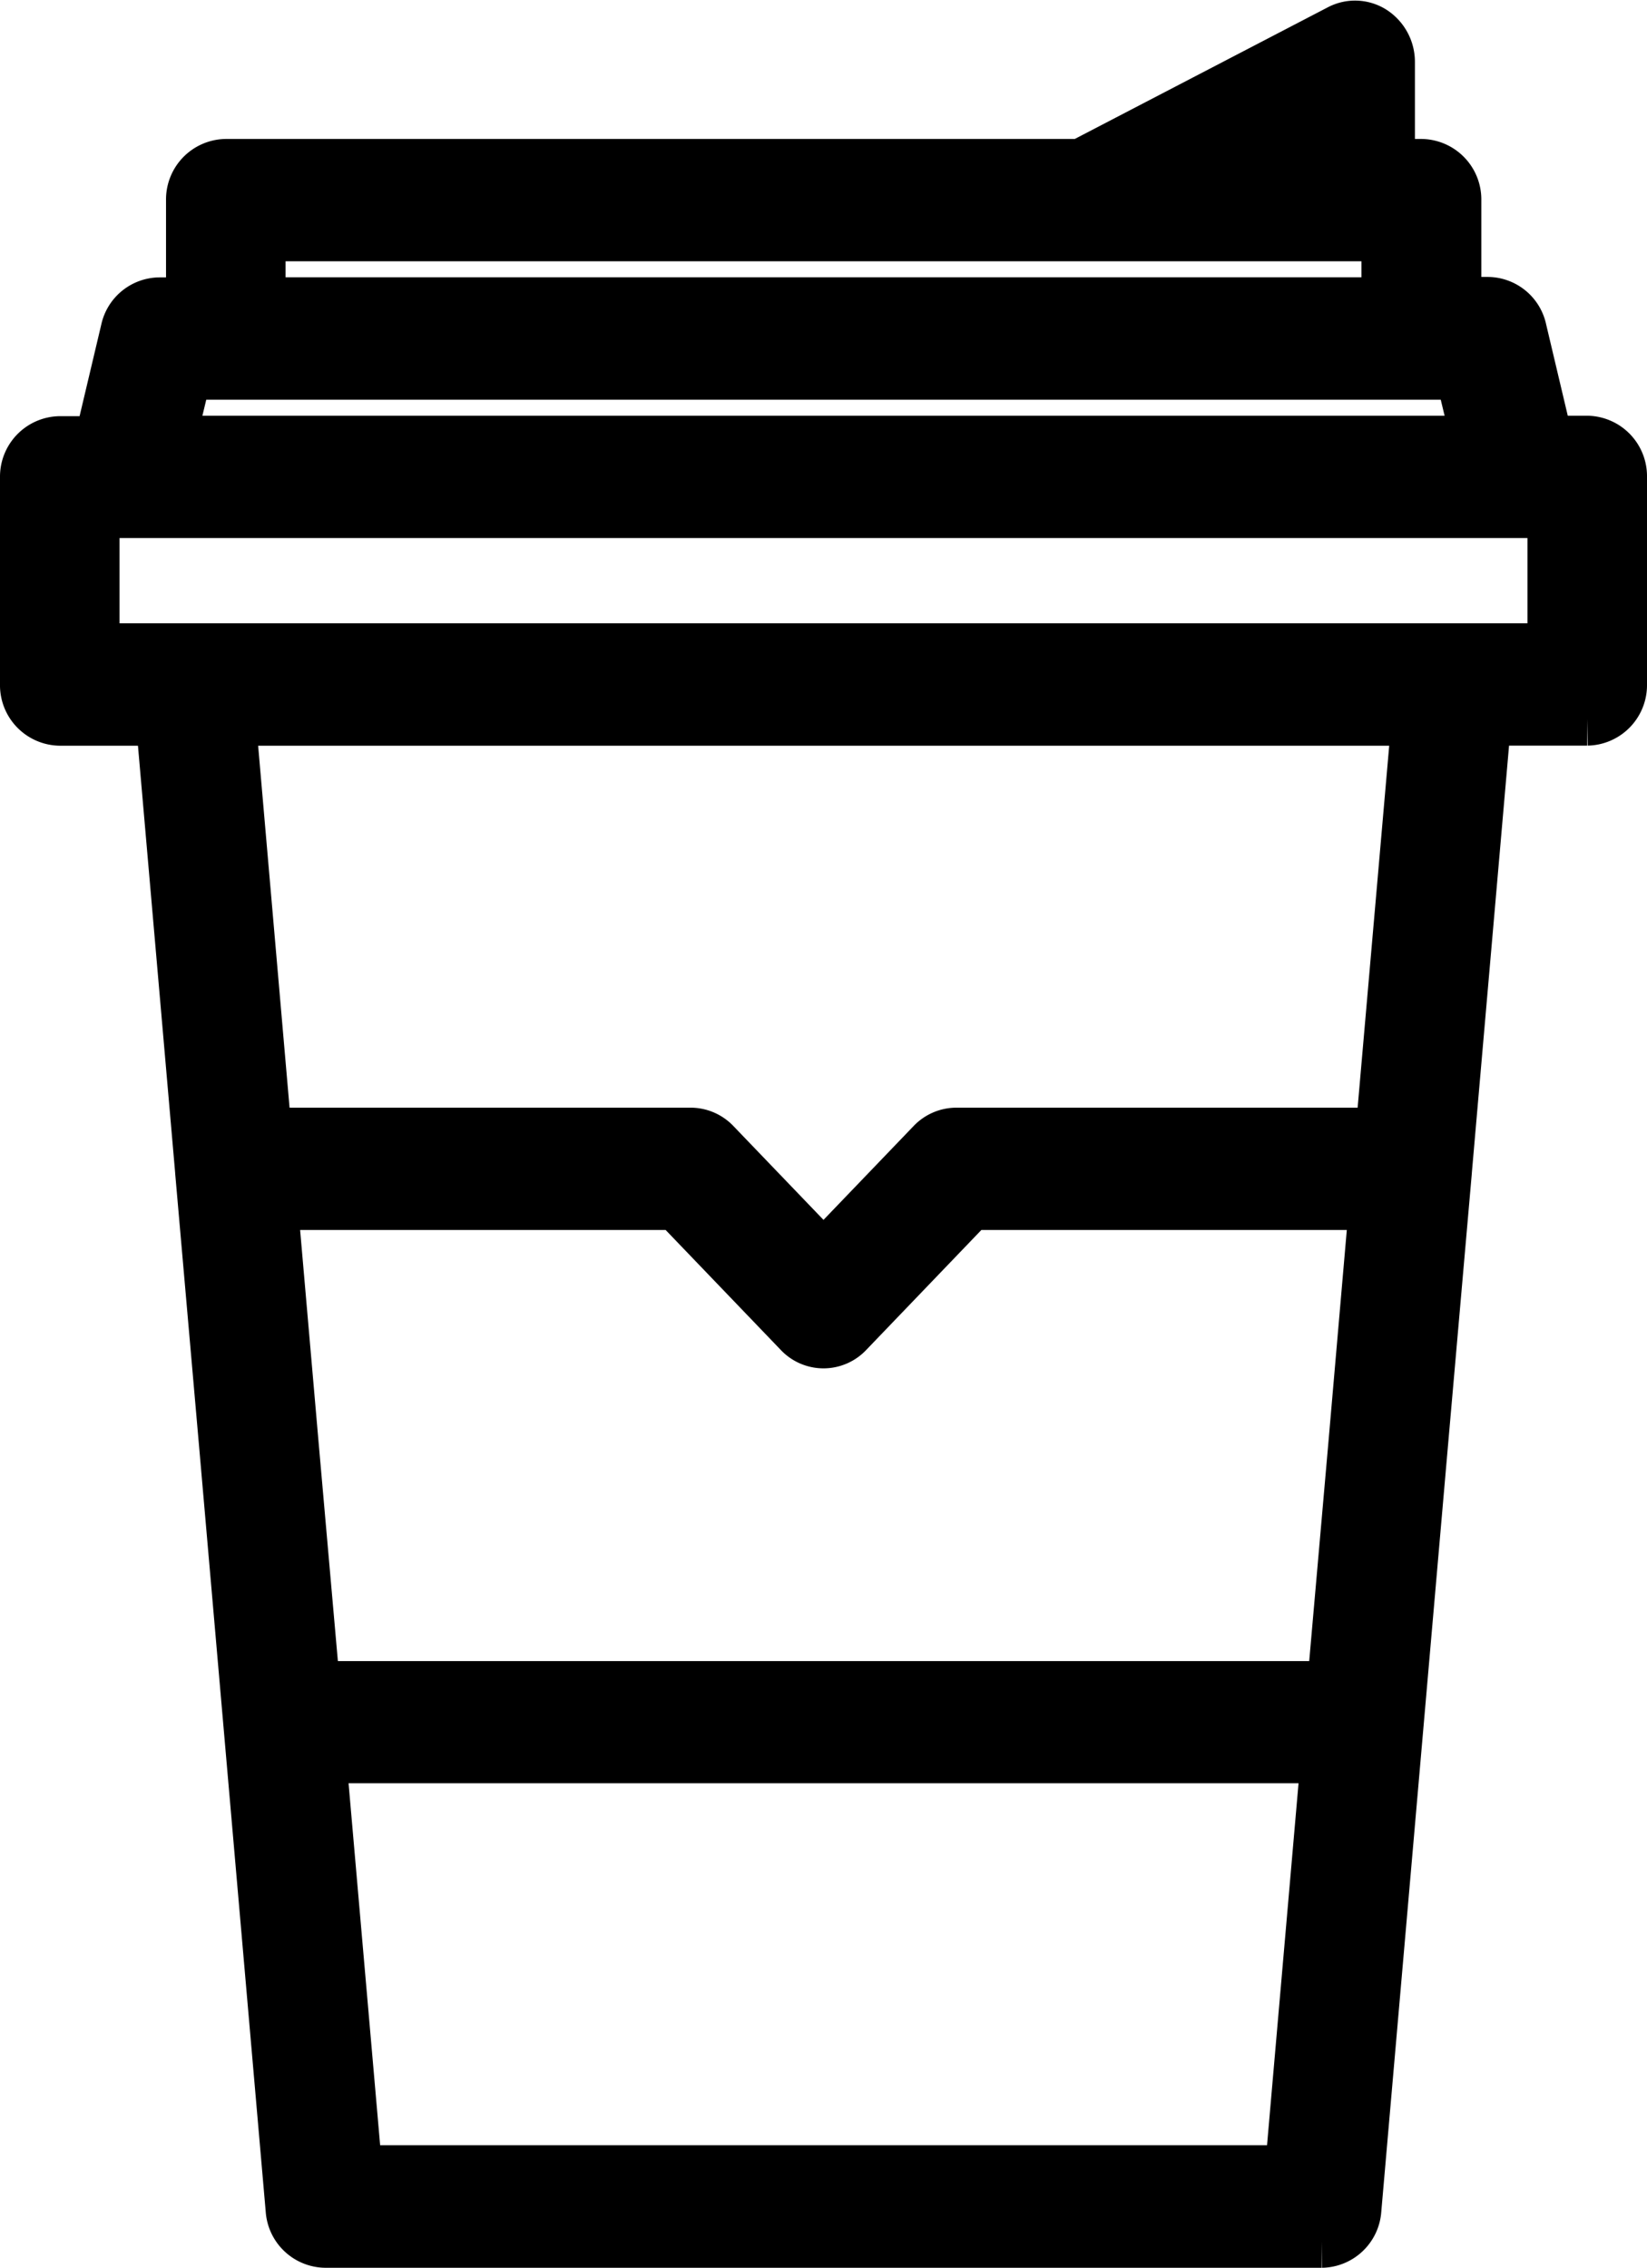 <svg xmlns="http://www.w3.org/2000/svg" width="18.6" height="25.607" viewBox="0 0 18.6 25.607">
  <g id="Layer_11" data-name="Layer 11" transform="translate(-7.7 0.307)">
    <path id="Контур_1" data-name="Контур 1" d="M25.625,4.687h-.457l-.3-1.267a.378.378,0,0,0-.364-.3h-.375V1.953a.383.383,0,0,0-.375-.391h-.375V.39A.4.4,0,0,0,23.2.058a.362.362,0,0,0-.365-.017L19.911,1.562H10.25a.383.383,0,0,0-.375.391V3.125H9.5a.378.378,0,0,0-.364.3l-.3,1.267H8.375A.383.383,0,0,0,8,5.078V7.422a.383.383,0,0,0,.375.391H9.533l.445,5.109v.005l.276,3.15L11,24.644a.381.381,0,0,0,.375.355h11.25A.381.381,0,0,0,23,24.644l.746-8.568.276-3.15v-.005l.445-5.109h1.158A.383.383,0,0,0,26,7.422V5.078A.383.383,0,0,0,25.625,4.687Zm-3-3.665v.54H21.589Zm-12,1.321h12.75v.781H10.625ZM9.793,3.906H24.207l.188.781H9.605ZM23,16.015l-.24,2.734H11.241L11,16.015l-.238-2.734h4.583l1.39,1.448a.364.364,0,0,0,.53,0l1.39-1.448h4.582Zm-.716,8.2H11.718l-.409-4.687H22.692ZM23.307,12.5H18.5a.368.368,0,0,0-.265.114L17,13.9l-1.235-1.286A.368.368,0,0,0,15.5,12.5H10.695l-.407-4.687H23.716ZM25.25,7.031H8.75V5.468h16.5Z" stroke="#000" stroke-width="0.6"/>
  </g>
</svg>
